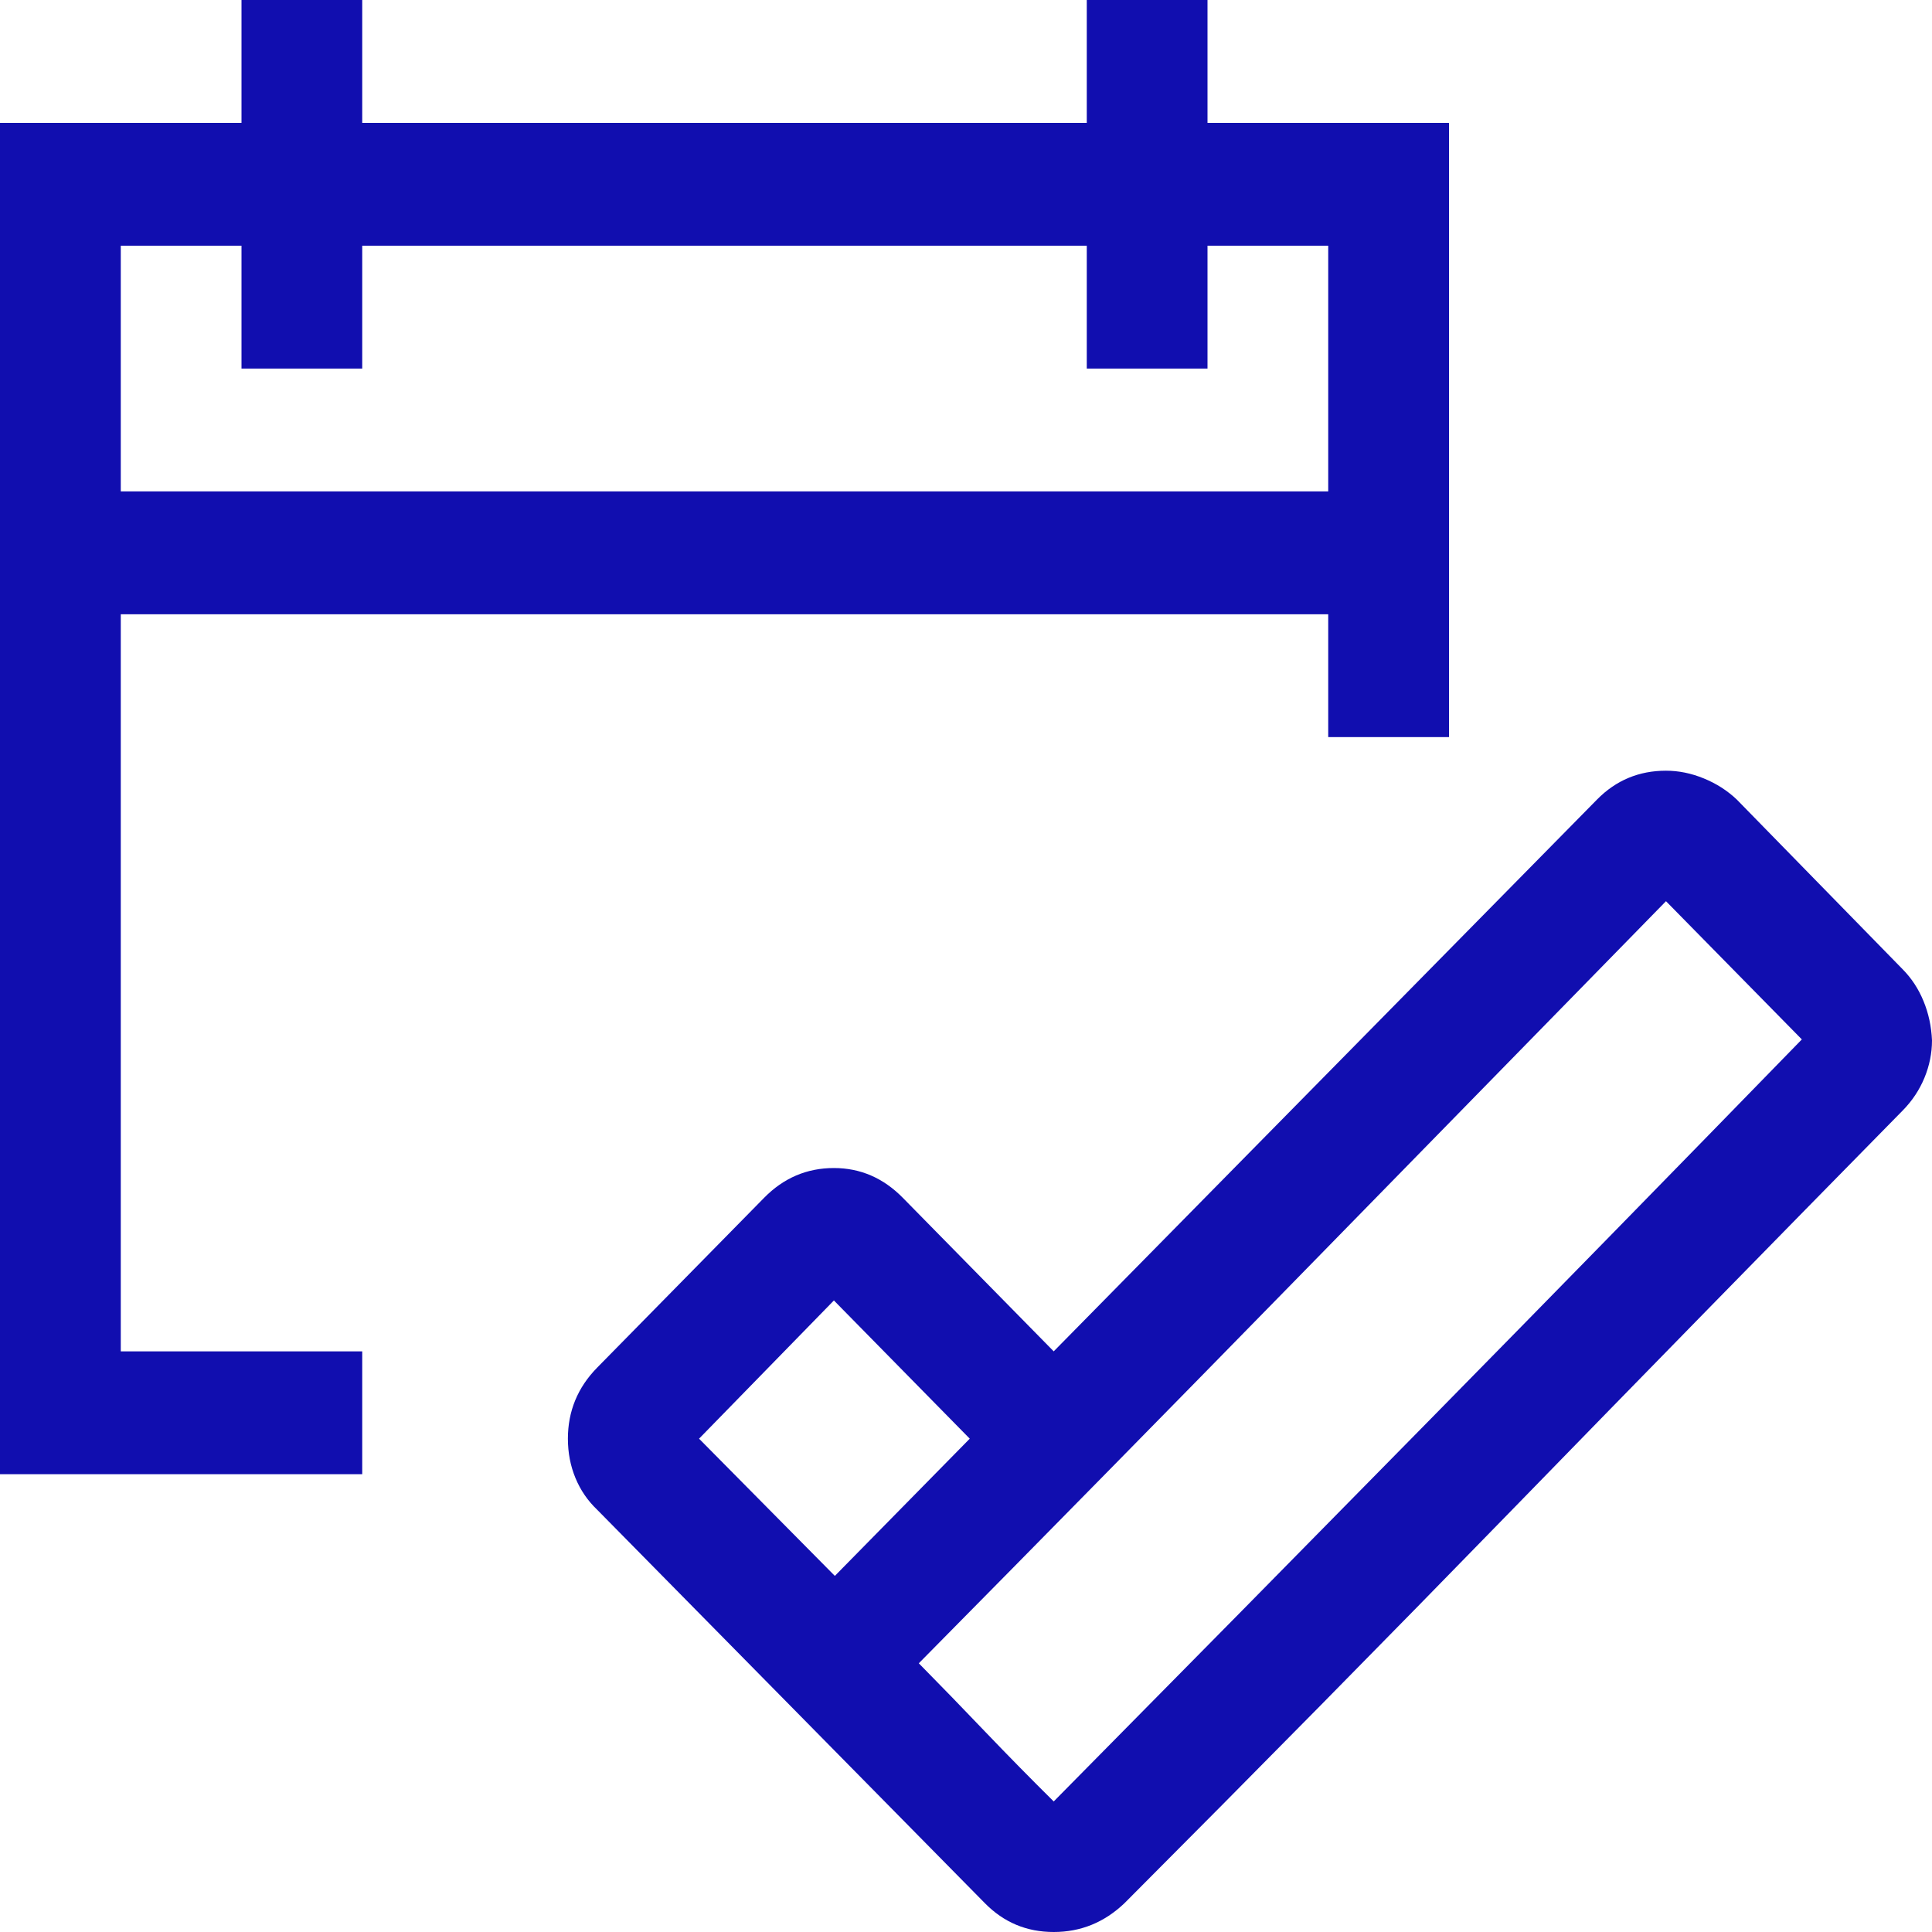 <svg width="35" height="35" viewBox="0 0 35 35" fill="none" xmlns="http://www.w3.org/2000/svg">
<path d="M2.188 11.128V24.481H6.562V26.706H0V2.226H4.375V0H6.562V2.226H19.688V0H21.875V2.226H26.25V13.353H24.062V11.128H2.188ZM4.375 4.451H2.188V8.902H24.062V4.451H21.875V6.677H19.688V4.451H6.562V6.677H4.375V4.451ZM35 18.848C35 19.079 34.954 19.305 34.863 19.526C34.772 19.746 34.641 19.943 34.47 20.117C32.1 22.528 29.753 24.927 27.429 27.315C25.105 29.703 22.752 32.091 20.371 34.478C20.006 34.826 19.579 35 19.089 35C18.599 35 18.184 34.826 17.842 34.478L10.818 27.35C10.647 27.187 10.516 26.996 10.425 26.776C10.334 26.556 10.288 26.318 10.288 26.063C10.288 25.565 10.465 25.136 10.818 24.776L13.843 21.699C14.196 21.34 14.617 21.16 15.107 21.16C15.586 21.16 16.002 21.34 16.355 21.699L19.089 24.481L28.933 14.483C29.275 14.136 29.691 13.962 30.181 13.962C30.409 13.962 30.636 14.008 30.864 14.101C31.092 14.194 31.291 14.321 31.462 14.483L34.47 17.561C34.63 17.723 34.755 17.914 34.846 18.135C34.937 18.355 34.989 18.593 35 18.848ZM15.124 28.549L17.568 26.063L15.107 23.559L12.664 26.063L15.124 28.549ZM32.642 18.83L30.181 16.326C27.913 18.645 25.663 20.945 23.43 23.229C21.197 25.512 18.936 27.813 16.645 30.132C17.056 30.549 17.46 30.966 17.859 31.384C18.258 31.801 18.668 32.218 19.089 32.635C21.368 30.329 23.63 28.034 25.874 25.75C28.119 23.467 30.374 21.16 32.642 18.83Z" fill="#110EAF"/>
</svg>
